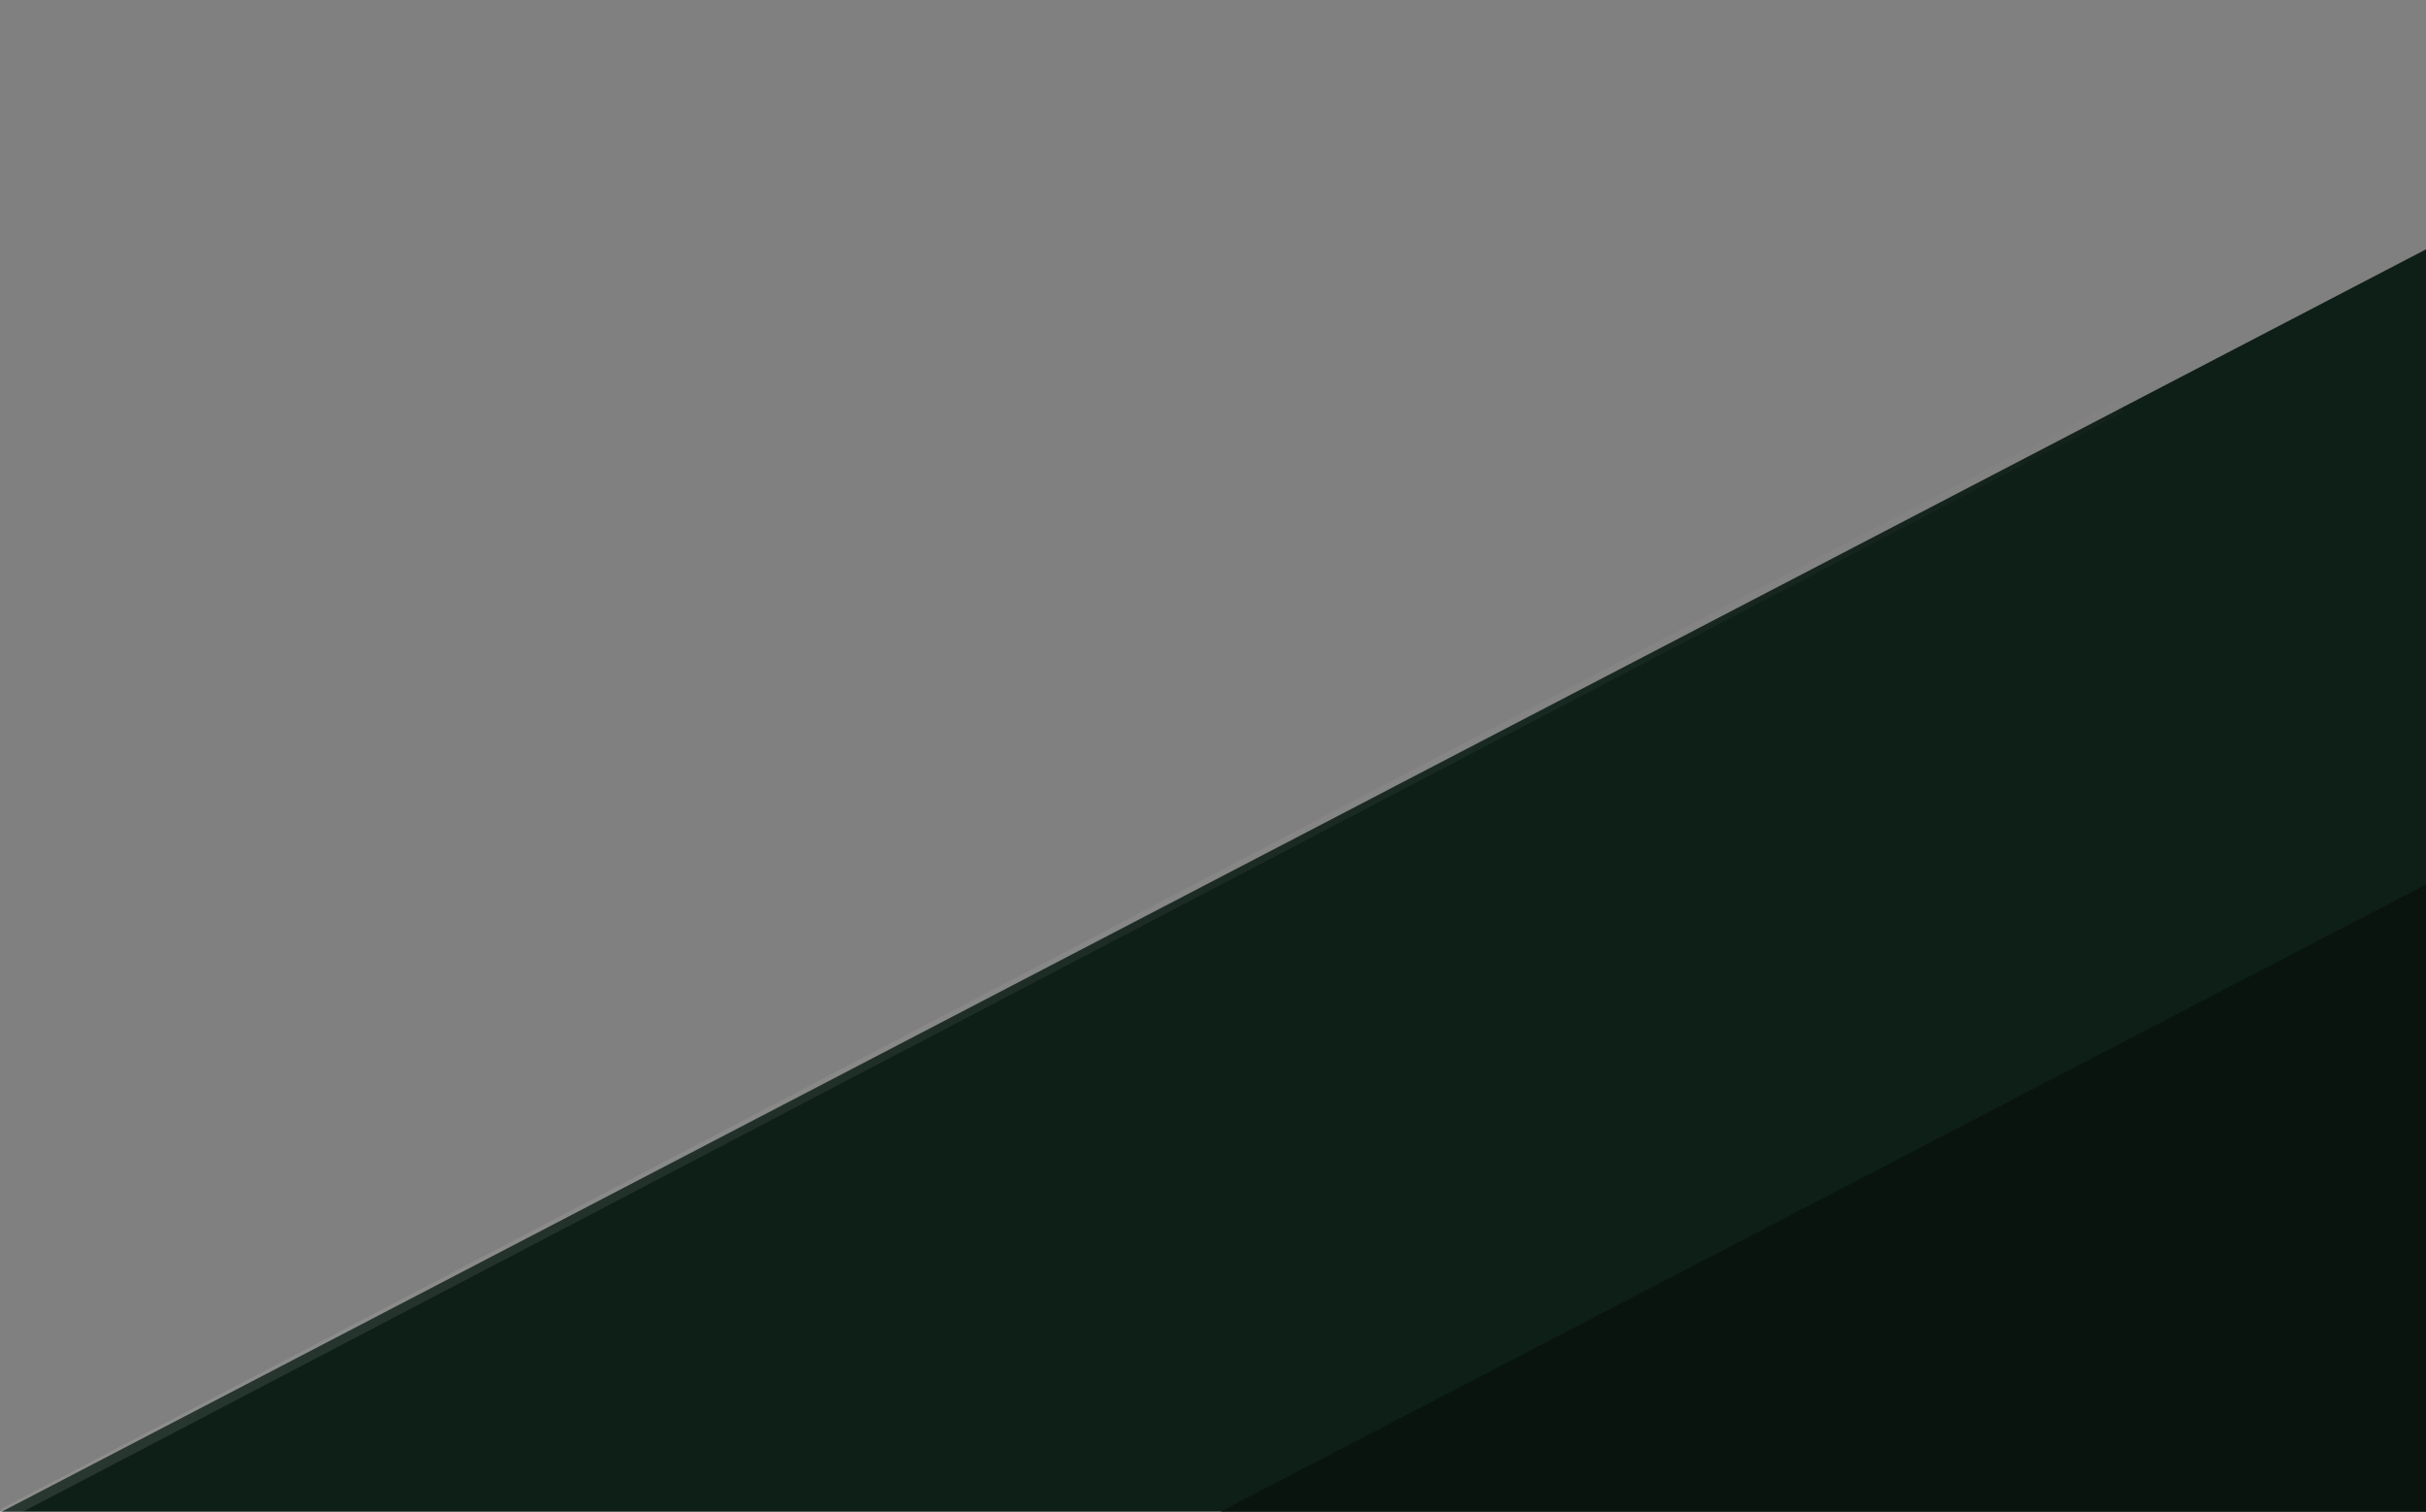 <svg
	width="382"
	height="238"
	viewBox="0 0 382 238"
	fill="none"
	xmlns="http://www.w3.org/2000/svg">
	<rect x="0" y="0" width="382" height="238" fill="#808080" stroke="none"/>
	<path d="M457.403 0L649 238H0.287L457.403 0Z" fill="#0E1F17" />
	<path
		d="M514.087 70.547L649 238H192.206L514.087 70.547Z"
		fill="#09140F" />
	<path
		d="M1.5 238L333 64.5"
		stroke="url(#paint0_linear_301_80)"
		stroke-width="2"
		stroke-linecap="square" />
	<defs>
		<linearGradient
			id="paint0_linear_301_80"
			x1="-142.412"
			y1="-96.895"
			x2="372.448"
			y2="97.756"
			gradientUnits="userSpaceOnUse">
			<stop stop-color="white" stop-opacity="0.2" />
			<stop offset="1" stop-color="white" stop-opacity="0" />
		</linearGradient>
	</defs>
</svg>

